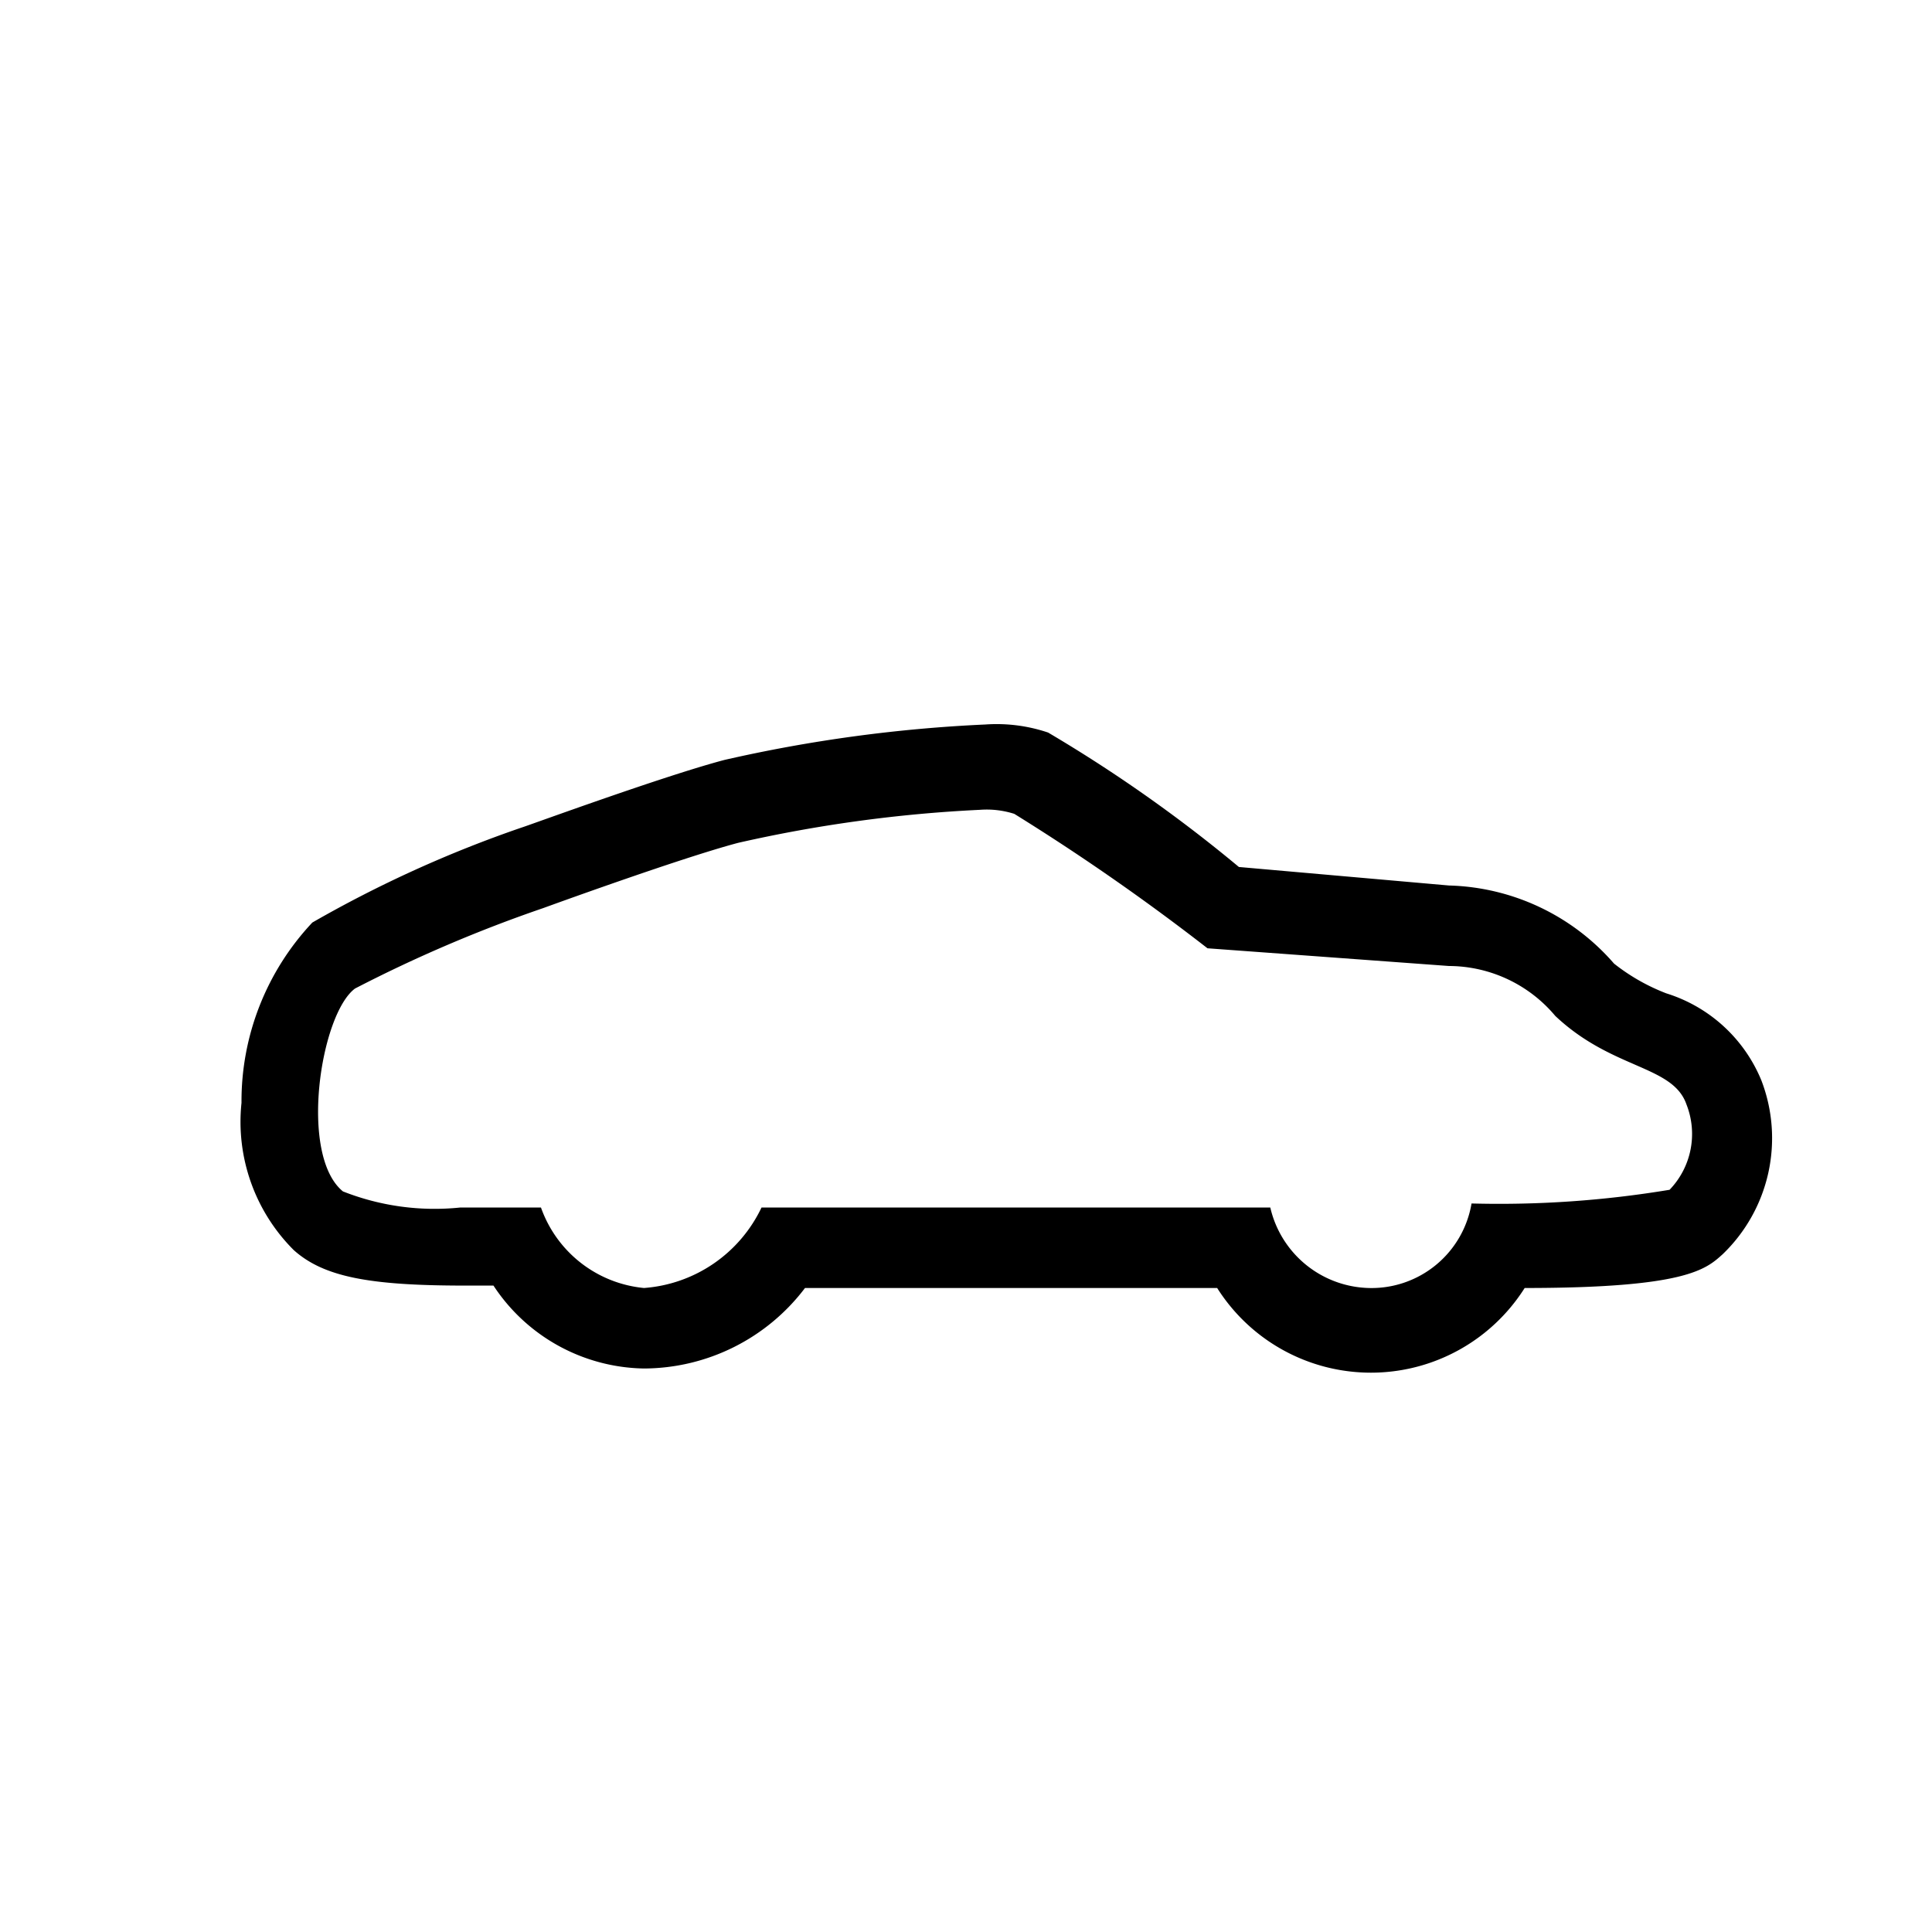 <svg id="Default" xmlns="http://www.w3.org/2000/svg" viewBox="0 0 24 24"><path d="M21.88,13.42a1.88,1.88,0,0,0-1.18-1.08,2.48,2.48,0,0,1-.65-.37A2.81,2.81,0,0,0,18,11l-2.61-.23a18,18,0,0,0-2.37-1.67A2,2,0,0,0,12.24,9,18.22,18.22,0,0,0,9,9.44c-.76.2-2.45.82-2.52.84a15,15,0,0,0-2.6,1.18A3.24,3.24,0,0,0,3,13.7a2.25,2.25,0,0,0,.65,1.83c.37.33.93.44,2.12.44h.36A2.28,2.28,0,0,0,8,17,2.52,2.52,0,0,0,10,16h5.12a2.26,2.26,0,0,0,3.82,0c2,0,2.25-.23,2.46-.42A2,2,0,0,0,21.88,13.42Zm-1.14,1.36a12.93,12.93,0,0,1-2.46.17A1.26,1.26,0,0,1,17,16,1.29,1.29,0,0,1,15.78,15H9.46A1.76,1.76,0,0,1,8,16,1.51,1.51,0,0,1,6.72,15s-.44,0-1,0a3.1,3.1,0,0,1-1.46-.2c-.55-.45-.28-2.2.15-2.52a17.24,17.24,0,0,1,2.34-1s1.7-.62,2.42-.81a17.23,17.23,0,0,1,3-.41,1.13,1.13,0,0,1,.43.05A27.73,27.73,0,0,1,15,11.78L18,12h0a1.73,1.73,0,0,1,1.32.62c.71.67,1.46.61,1.63,1.1A1,1,0,0,1,20.74,14.78Z"/></svg>